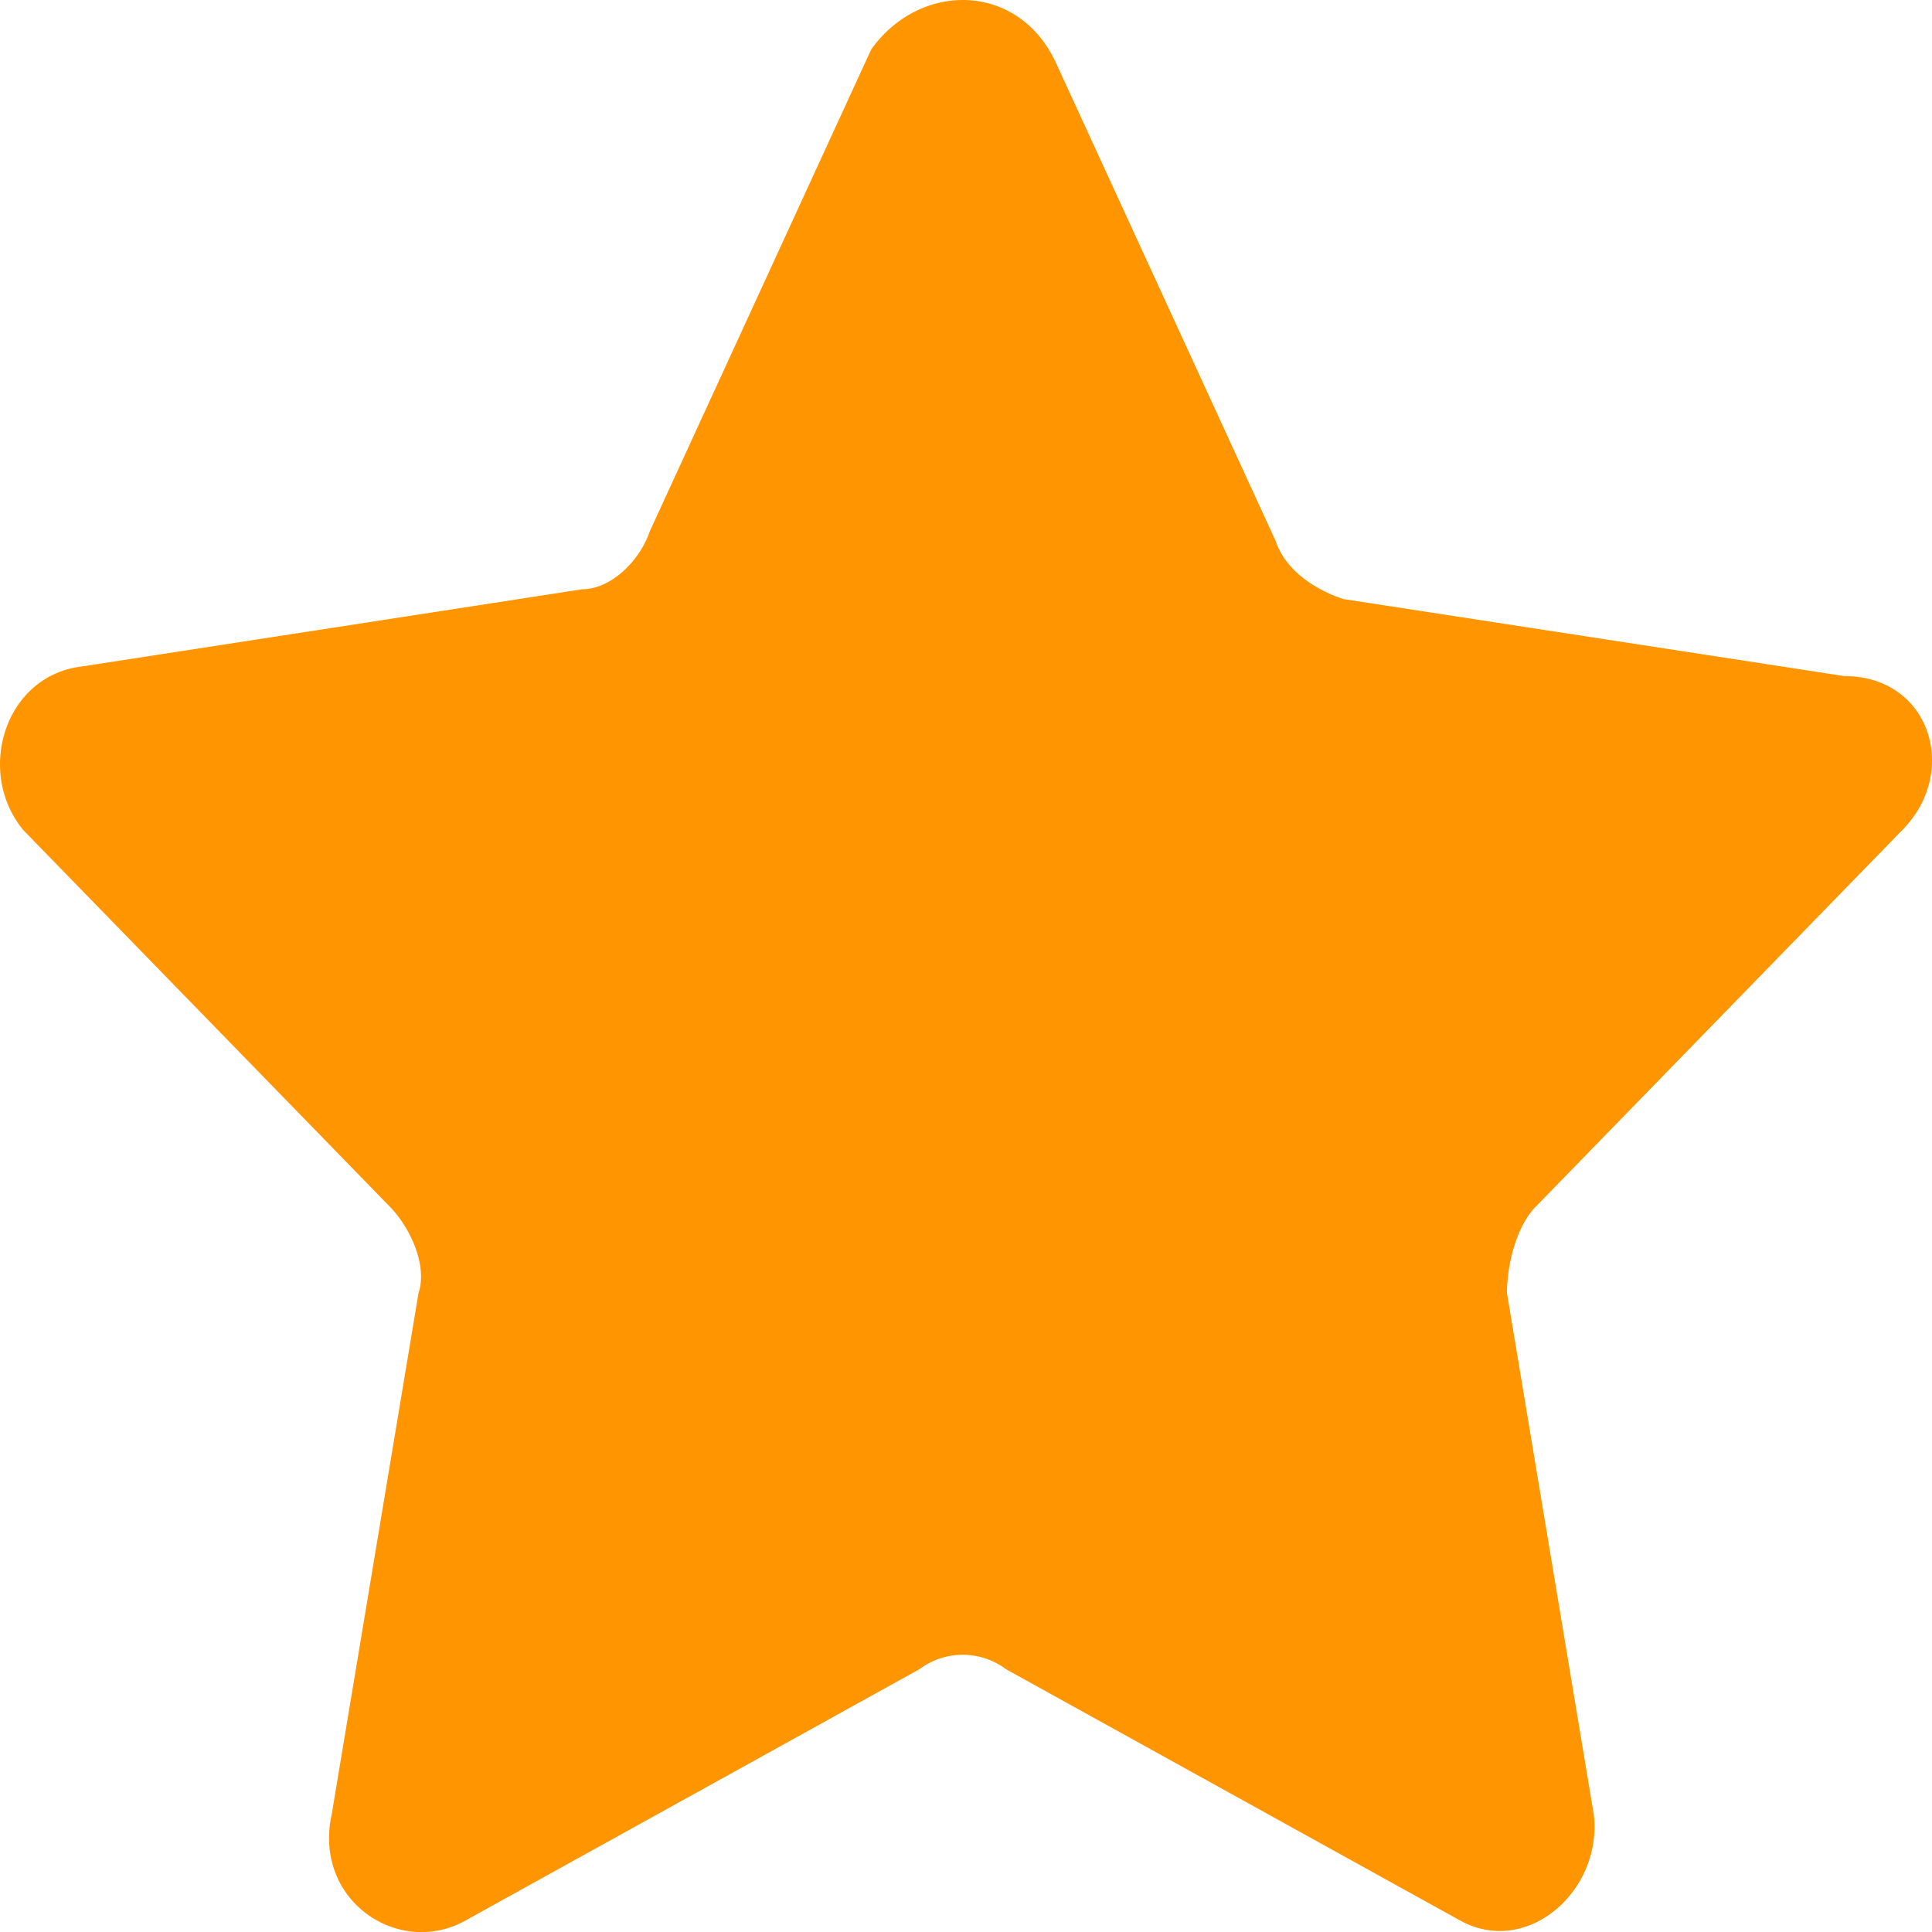 <svg width="15" height="15" xmlns="http://www.w3.org/2000/svg">
    <path d="m8.185.459 1.72 3.743c.075.224.3.374.524.449l3.889.598c.673 0 .897.749.449 1.198l-2.842 2.92c-.15.15-.225.449-.225.673l.673 4.042c.075.599-.523 1.123-1.047.823L7.811 12.96a.56.56 0 0 0-.673 0l-3.515 1.946c-.523.3-1.197-.15-1.047-.823l.673-4.042c.075-.224-.075-.524-.224-.674L.183 6.447c-.374-.449-.15-1.198.449-1.272l3.889-.6c.224 0 .448-.224.523-.448L6.764.384C7.138-.14 7.886-.14 8.185.46z" fill="#FF9500" fill-rule="nonzero"/>
</svg>
